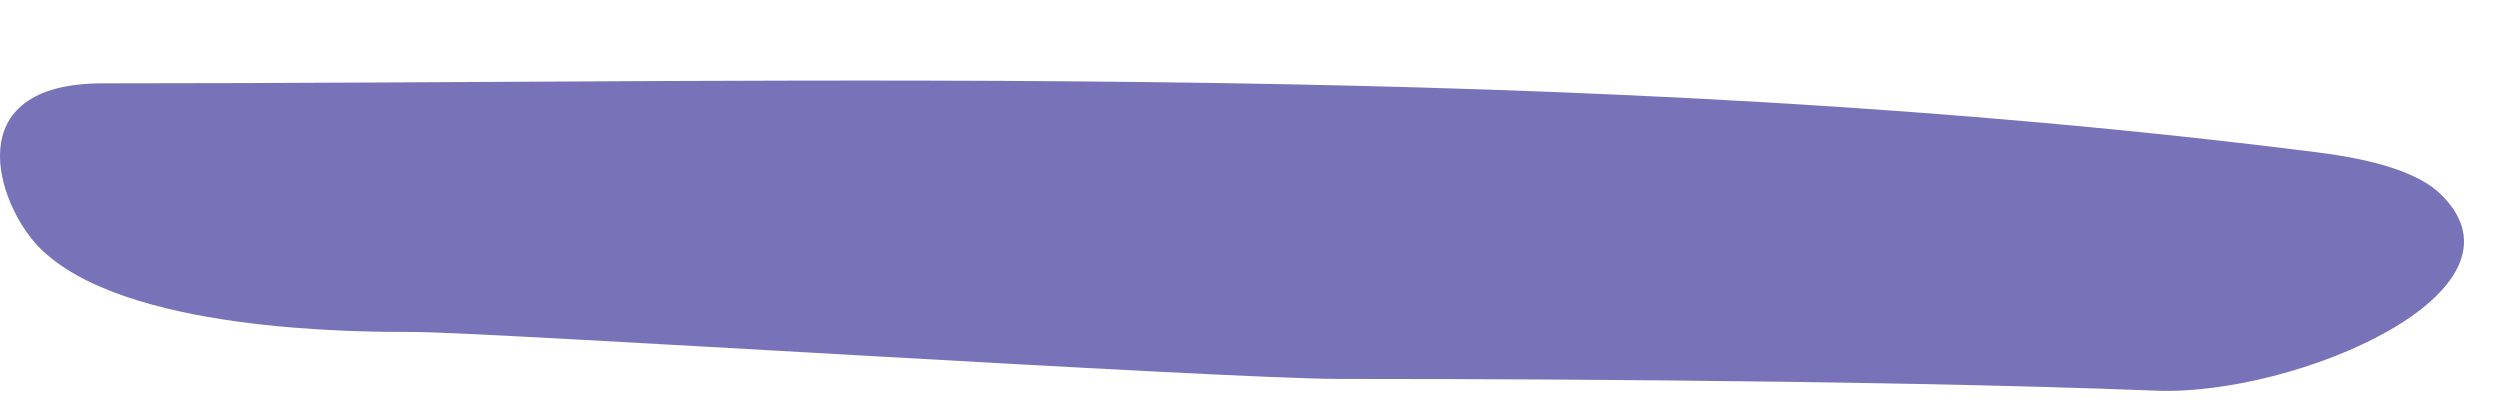<svg width="30" height="5" viewBox="0 0 30 5" fill="none" xmlns="http://www.w3.org/2000/svg">
<path d="M27.814 1.829C28.512 1.917 29.029 2.077 29.289 2.331C30.487 3.5 27.544 4.755 25.872 4.688C22.303 4.547 16.917 4.547 16.064 4.547C14.684 4.547 5.844 3.984 4.975 3.984C4.28 3.984 1.472 3.984 0.471 2.969C-0.03 2.461 -0.53 1 1.231 1C10.117 1 18.999 0.712 27.814 1.829Z" fill="#7872B9"/>
</svg>
